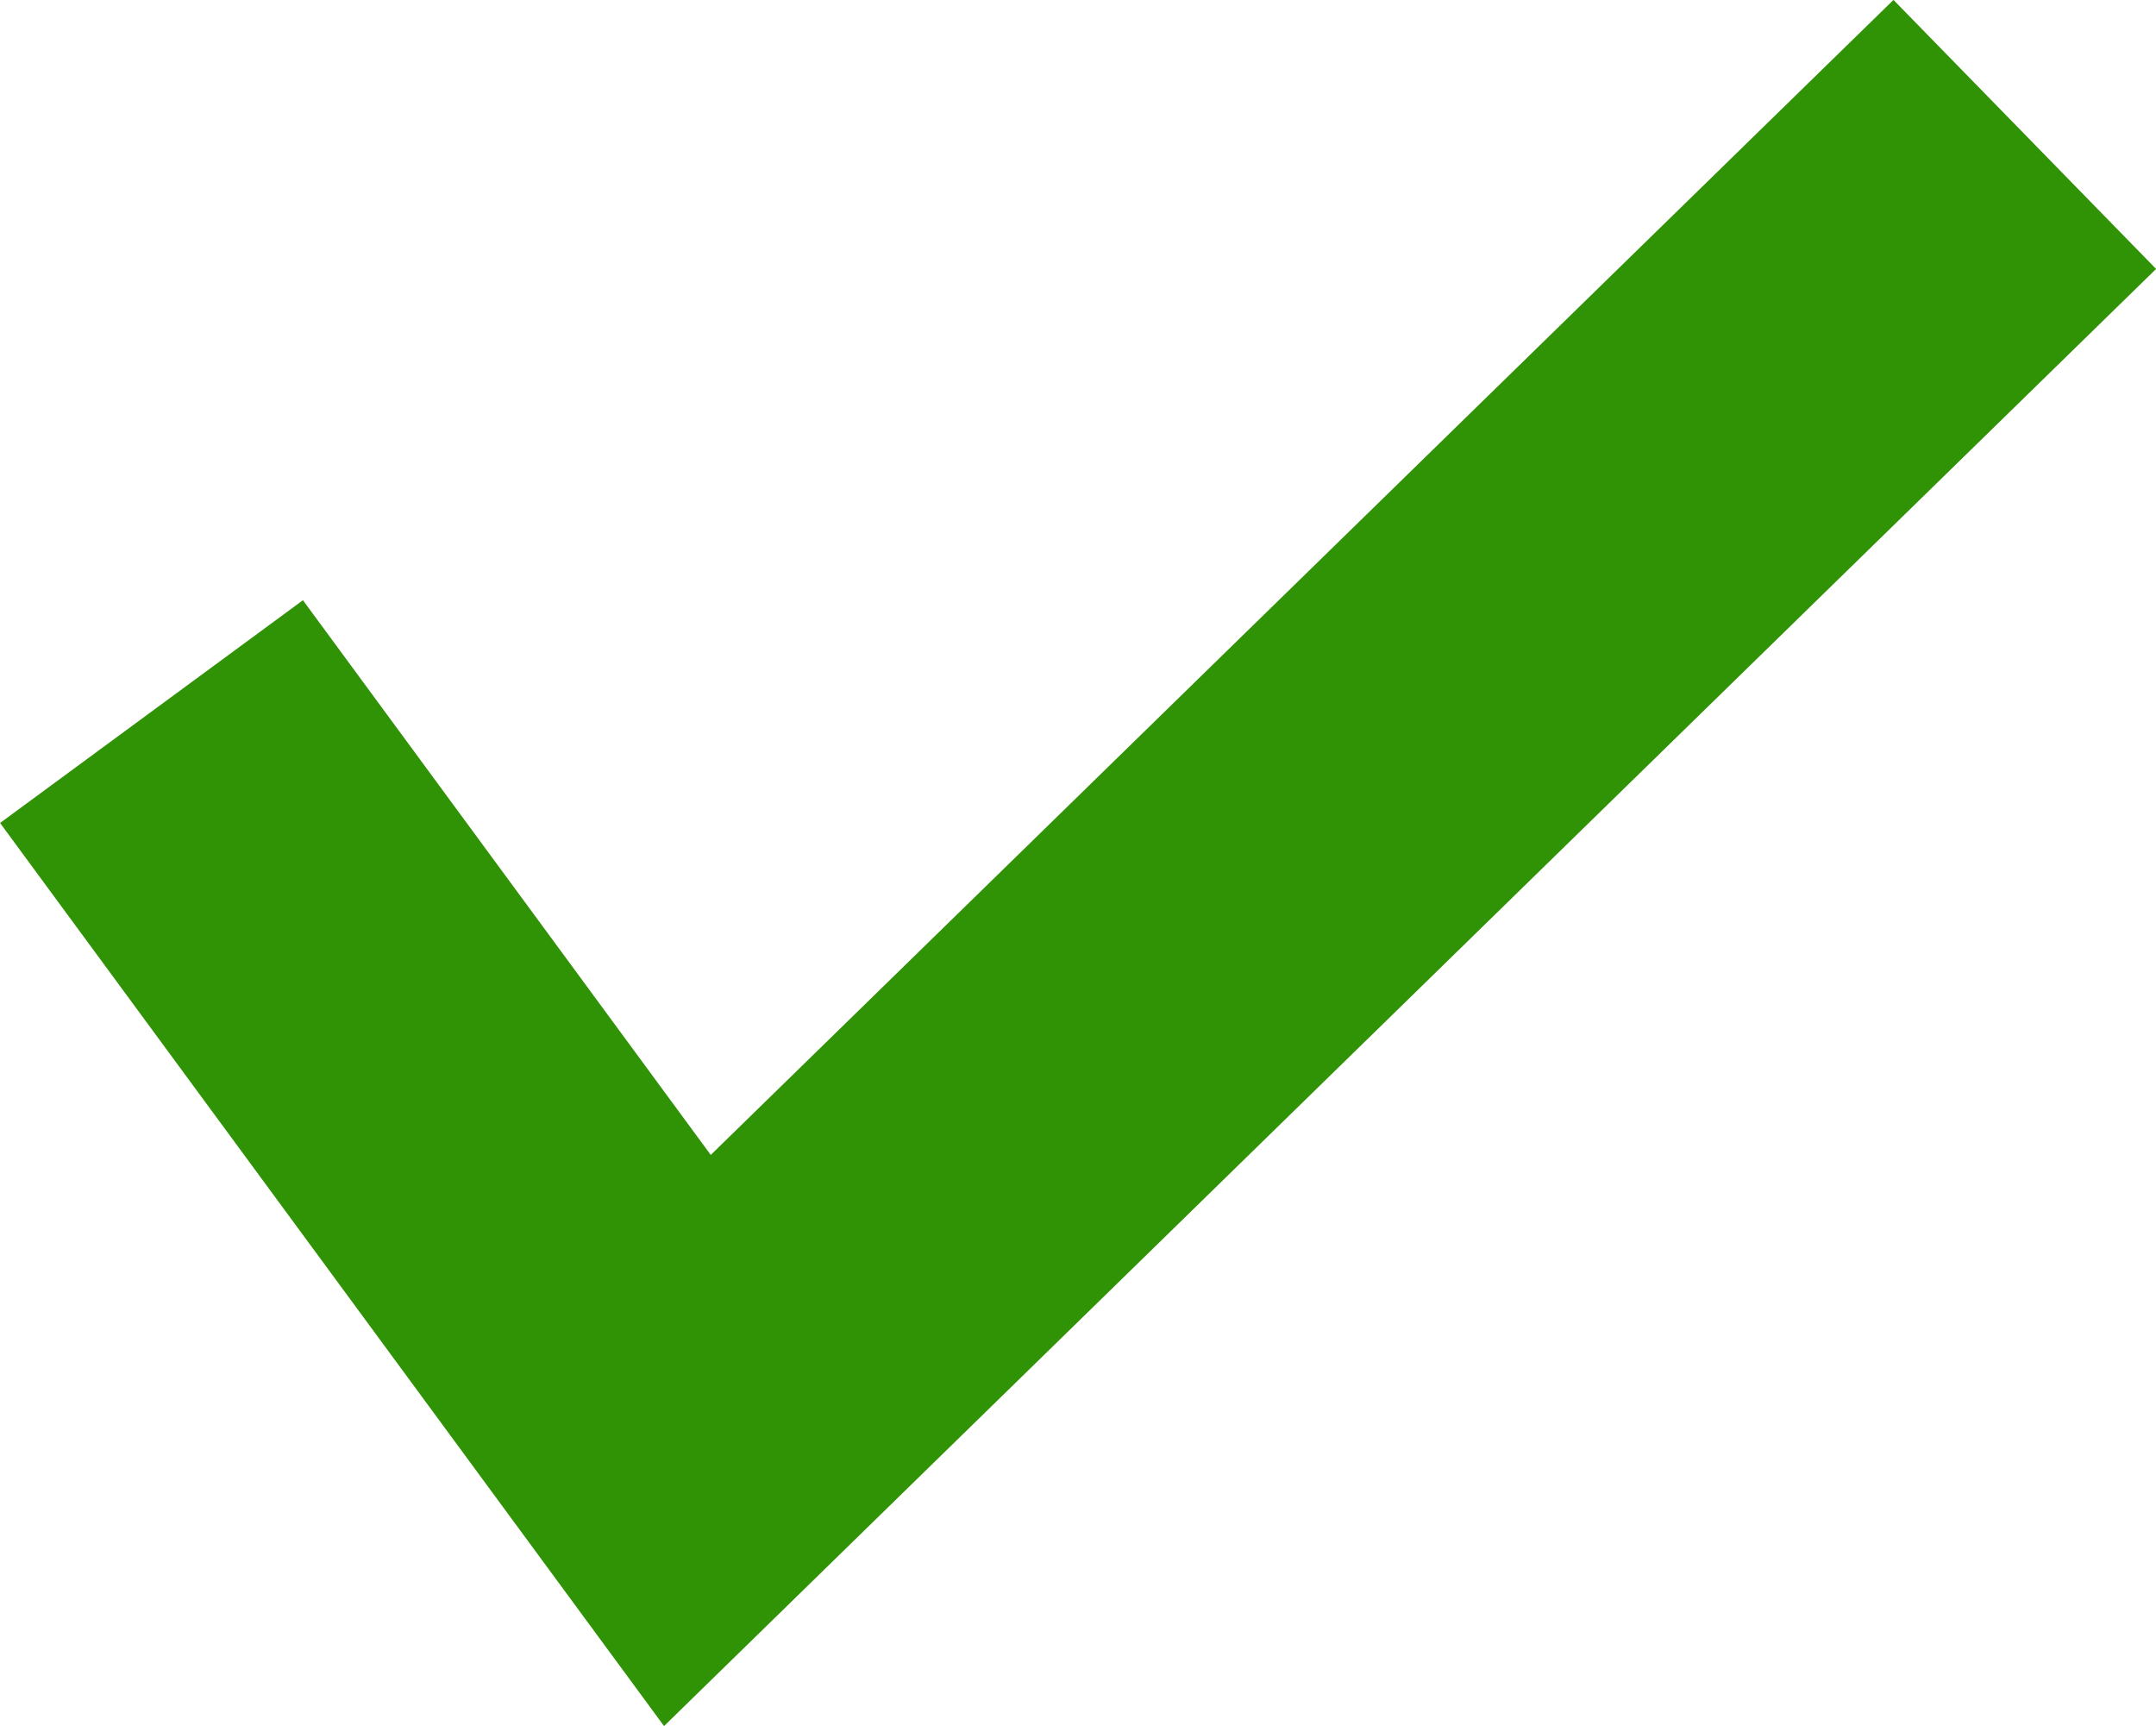 <svg xmlns="http://www.w3.org/2000/svg" width="11.47" height="9.182" viewBox="0 0 11.47 9.182">
    <g id="prefix__Group_1855" data-name="Group 1855" transform="translate(-.11 .14)">
        <path id="prefix__Path_2468" d="M.916 3.645l2.851 3.877L10.882.575" data-name="Path 2468" style="fill:none;stroke:#309305;stroke-width:2px"/>
    </g>
</svg>
